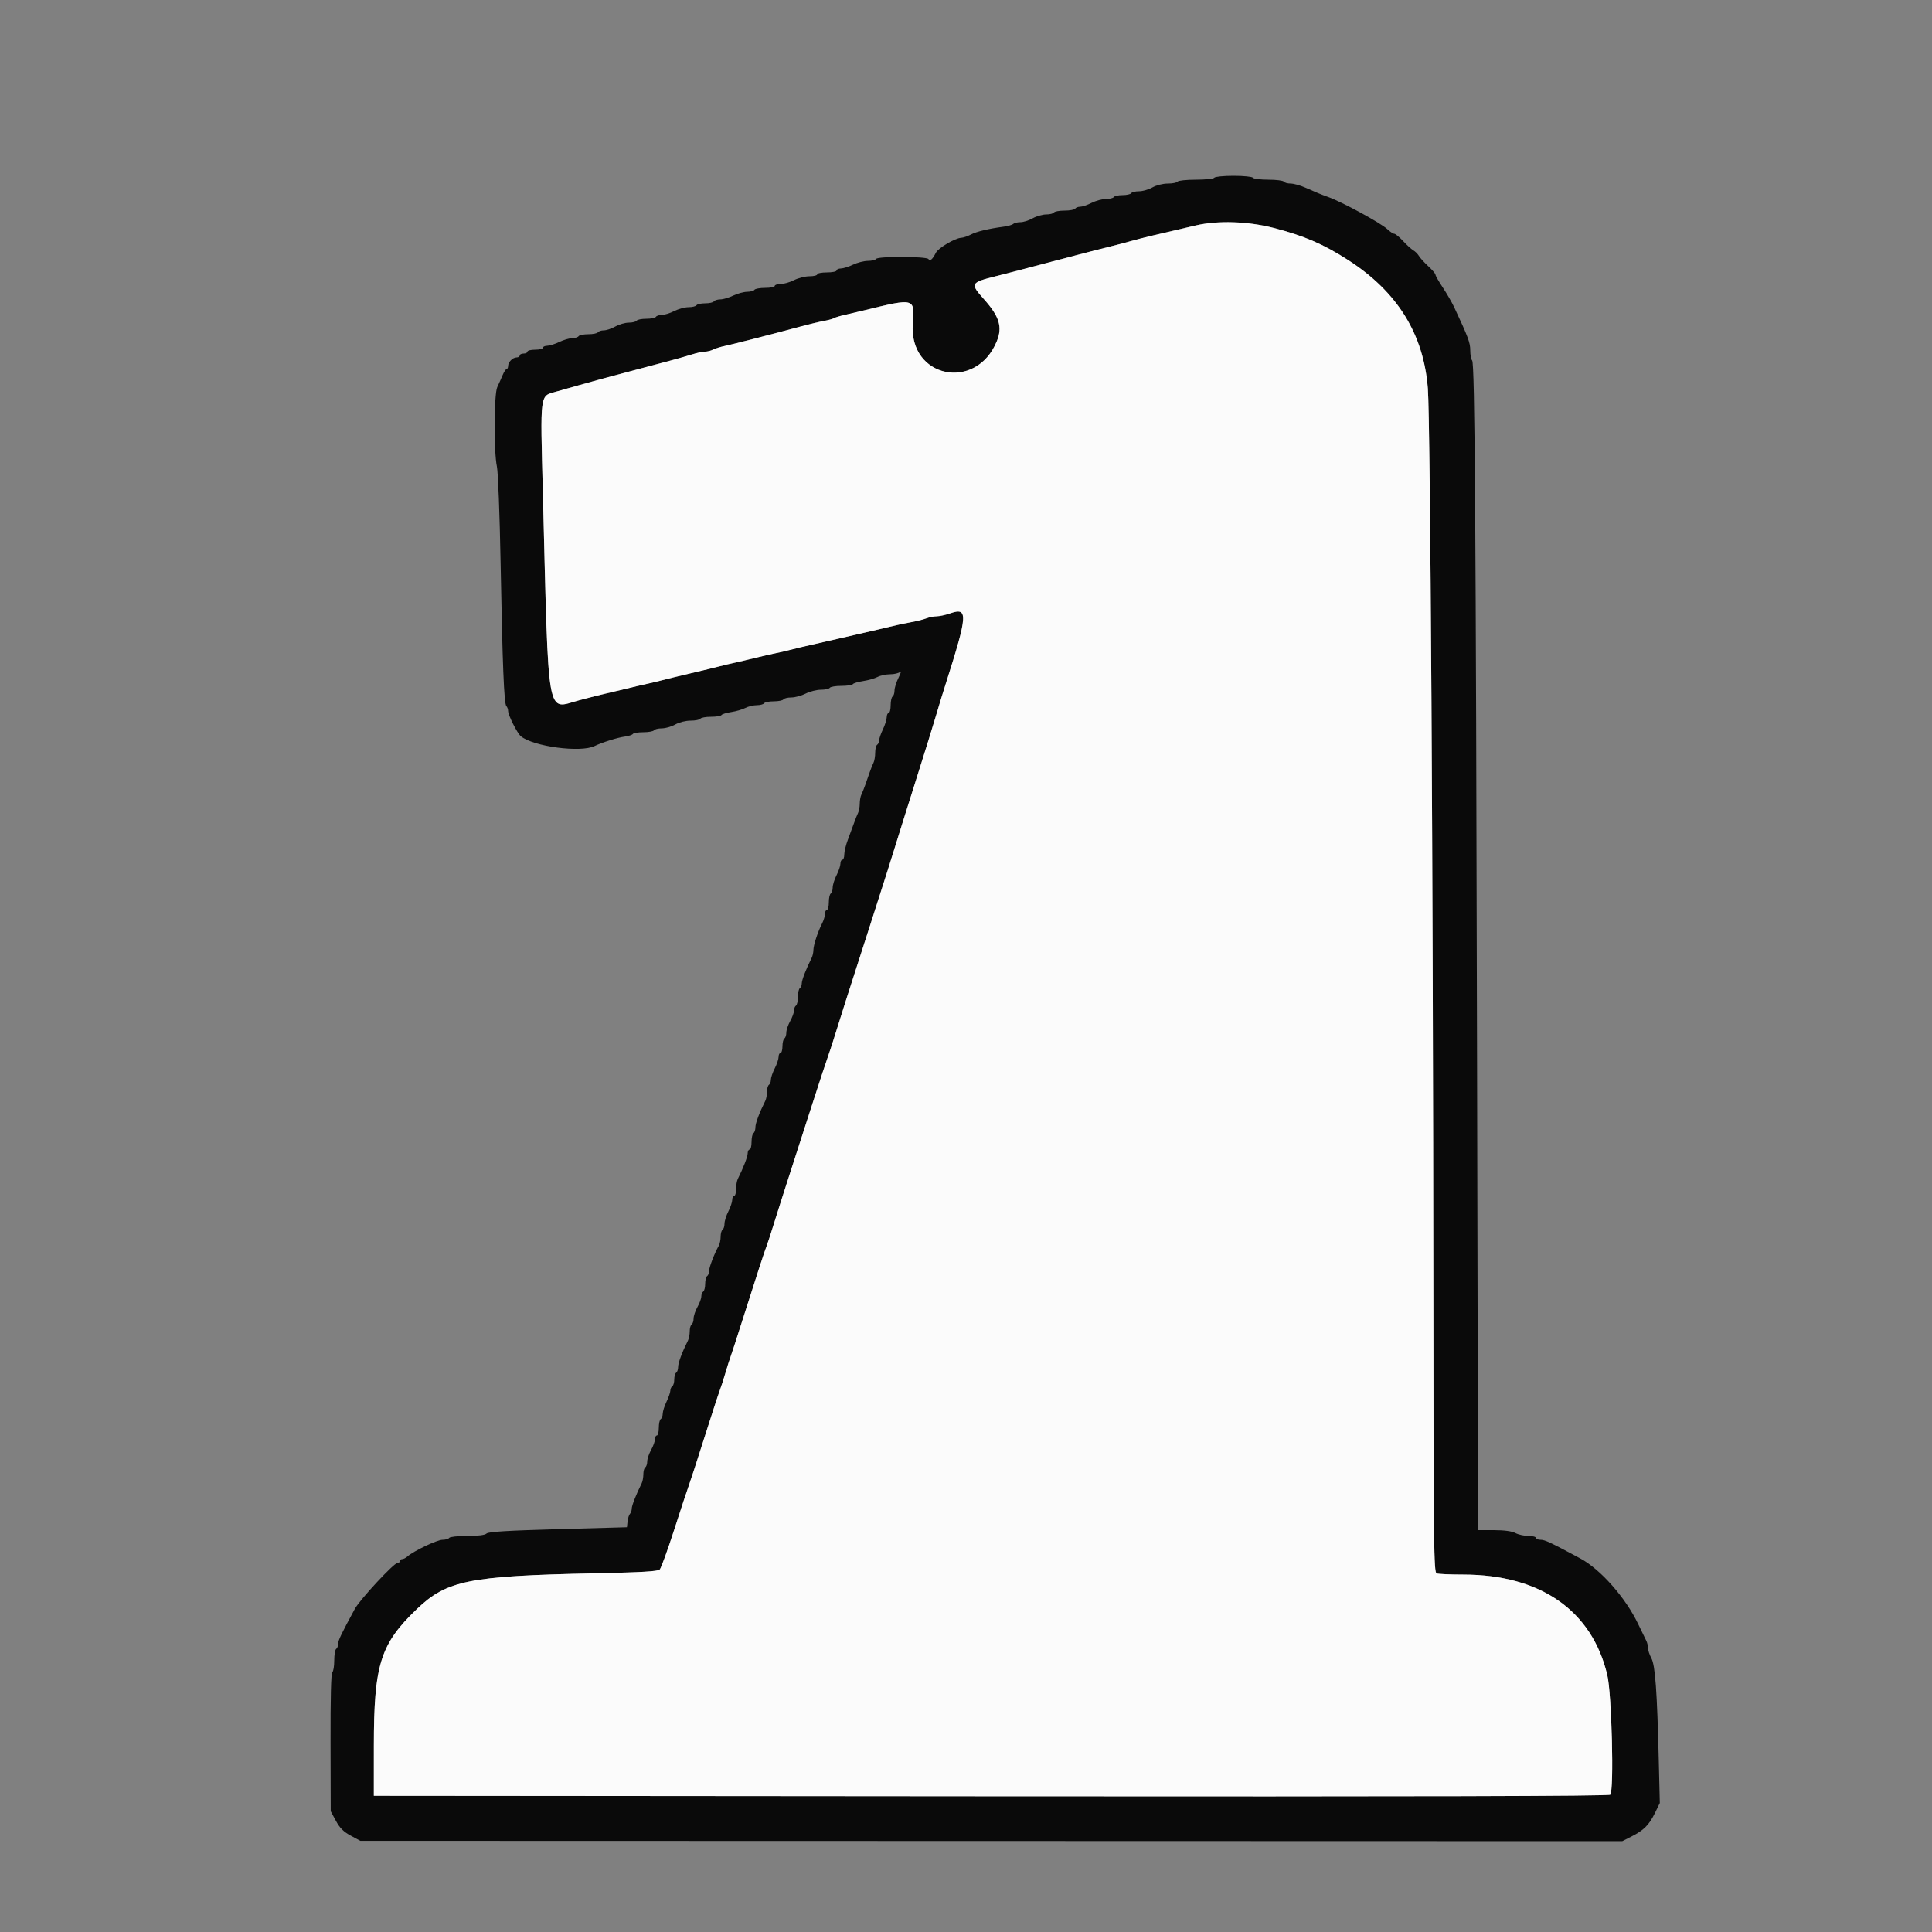 <svg id="svg" version="1.1" xmlns="http://www.w3.org/2000/svg" xmlns:xlink="http://www.w3.org/1999/xlink" width="400" height="400" viewBox="0, 0, 400,400"><rect x="0" y="0" width="400" height="400" fill="#808080" stroke="none"/><g id="svgg"><path id="path0" d="M251.400 36.800 C 251.264 37.020,249.554 37.200,247.600 37.200 C 245.646 37.200,243.936 37.380,243.800 37.600 C 243.664 37.820,242.759 38.000,241.789 38.000 C 240.766 38.000,239.426 38.336,238.600 38.800 C 237.817 39.240,236.562 39.600,235.811 39.600 C 235.061 39.600,234.336 39.780,234.200 40.000 C 234.064 40.220,233.254 40.400,232.400 40.400 C 231.546 40.400,230.736 40.580,230.600 40.800 C 230.464 41.020,229.726 41.200,228.960 41.200 C 228.195 41.200,226.862 41.560,226.000 42.000 C 225.138 42.440,224.075 42.800,223.640 42.800 C 223.204 42.800,222.736 42.980,222.600 43.200 C 222.464 43.420,221.474 43.600,220.400 43.600 C 219.326 43.600,218.336 43.780,218.200 44.000 C 218.064 44.220,217.339 44.400,216.589 44.400 C 215.838 44.400,214.583 44.760,213.800 45.200 C 213.017 45.640,211.877 46.000,211.268 46.000 C 210.659 46.000,209.989 46.162,209.780 46.359 C 209.571 46.556,208.680 46.814,207.800 46.931 C 204.638 47.352,202.179 47.942,201.000 48.563 C 200.340 48.911,199.440 49.212,199.000 49.234 C 197.711 49.296,194.248 51.351,193.750 52.349 C 193.076 53.701,192.541 54.151,192.222 53.635 C 191.873 53.071,181.747 53.039,181.400 53.600 C 181.264 53.820,180.488 54.006,179.676 54.014 C 178.864 54.021,177.480 54.375,176.600 54.800 C 175.720 55.225,174.595 55.579,174.100 55.586 C 173.605 55.594,173.200 55.780,173.200 56.000 C 173.200 56.220,172.300 56.400,171.200 56.400 C 170.100 56.400,169.200 56.580,169.200 56.800 C 169.200 57.020,168.473 57.200,167.584 57.200 C 166.695 57.200,165.262 57.560,164.400 58.000 C 163.538 58.440,162.285 58.800,161.616 58.800 C 160.947 58.800,160.400 58.980,160.400 59.200 C 160.400 59.420,159.511 59.600,158.424 59.600 C 157.337 59.600,156.336 59.780,156.200 60.000 C 156.064 60.220,155.378 60.406,154.676 60.414 C 153.974 60.421,152.680 60.775,151.800 61.200 C 150.920 61.625,149.716 61.979,149.124 61.986 C 148.532 61.994,147.936 62.180,147.800 62.400 C 147.664 62.620,146.854 62.800,146.000 62.800 C 145.146 62.800,144.336 62.980,144.200 63.200 C 144.064 63.420,143.326 63.600,142.560 63.600 C 141.795 63.600,140.462 63.960,139.600 64.400 C 138.738 64.840,137.585 65.200,137.040 65.200 C 136.494 65.200,135.936 65.380,135.800 65.600 C 135.664 65.820,134.764 66.000,133.800 66.000 C 132.836 66.000,131.936 66.180,131.800 66.400 C 131.664 66.620,130.939 66.800,130.189 66.800 C 129.438 66.800,128.183 67.160,127.400 67.600 C 126.617 68.040,125.542 68.400,125.011 68.400 C 124.481 68.400,123.936 68.580,123.800 68.800 C 123.664 69.020,122.764 69.200,121.800 69.200 C 120.836 69.200,119.936 69.380,119.800 69.600 C 119.664 69.820,119.068 70.006,118.476 70.014 C 117.884 70.021,116.680 70.375,115.800 70.800 C 114.920 71.225,113.795 71.579,113.300 71.586 C 112.805 71.594,112.400 71.780,112.400 72.000 C 112.400 72.220,111.680 72.400,110.800 72.400 C 109.920 72.400,109.200 72.580,109.200 72.800 C 109.200 73.020,108.840 73.200,108.400 73.200 C 107.960 73.200,107.600 73.380,107.600 73.600 C 107.600 73.820,107.317 74.000,106.971 74.000 C 106.163 74.000,105.200 74.963,105.200 75.771 C 105.200 76.117,105.064 76.400,104.898 76.400 C 104.731 76.400,104.349 76.985,104.048 77.700 C 103.747 78.415,103.253 79.523,102.950 80.161 C 102.273 81.592,102.221 93.551,102.880 96.600 C 103.118 97.704,103.457 106.483,103.637 116.200 C 104.036 137.740,104.353 145.683,104.833 146.180 C 105.035 146.389,105.200 146.849,105.200 147.201 C 105.200 148.064,107.089 151.810,107.836 152.430 C 110.414 154.569,120.231 155.873,123.105 154.458 C 124.582 153.731,127.868 152.699,129.303 152.512 C 130.129 152.404,130.905 152.155,131.026 151.958 C 131.148 151.761,132.126 151.600,133.200 151.600 C 134.274 151.600,135.264 151.420,135.400 151.200 C 135.536 150.980,136.261 150.800,137.011 150.800 C 137.762 150.800,139.017 150.440,139.800 150.000 C 140.626 149.536,141.966 149.200,142.989 149.200 C 143.959 149.200,144.864 149.020,145.000 148.800 C 145.136 148.580,146.126 148.400,147.200 148.400 C 148.274 148.400,149.251 148.241,149.371 148.046 C 149.492 147.852,150.403 147.570,151.397 147.421 C 152.391 147.272,153.698 146.893,154.302 146.578 C 154.906 146.263,155.974 146.004,156.676 146.002 C 157.378 146.001,158.064 145.820,158.200 145.600 C 158.336 145.380,159.236 145.200,160.200 145.200 C 161.164 145.200,162.064 145.020,162.200 144.800 C 162.336 144.580,163.074 144.400,163.840 144.400 C 164.605 144.400,165.938 144.040,166.800 143.600 C 167.662 143.160,169.085 142.800,169.960 142.800 C 170.836 142.800,171.664 142.620,171.800 142.400 C 171.936 142.180,173.016 142.000,174.200 142.000 C 175.384 142.000,176.451 141.841,176.571 141.646 C 176.692 141.452,177.645 141.164,178.690 141.007 C 179.735 140.851,181.078 140.470,181.675 140.161 C 182.272 139.853,183.453 139.600,184.300 139.600 C 185.147 139.600,186.076 139.375,186.364 139.100 C 186.652 138.825,186.508 139.358,186.044 140.284 C 185.580 141.210,185.200 142.415,185.200 142.960 C 185.200 143.506,185.020 144.064,184.800 144.200 C 184.580 144.336,184.400 145.157,184.400 146.024 C 184.400 146.891,184.220 147.600,184.000 147.600 C 183.780 147.600,183.594 148.005,183.586 148.500 C 183.579 148.995,183.225 150.120,182.800 151.000 C 182.375 151.880,182.021 152.904,182.014 153.276 C 182.006 153.648,181.820 154.064,181.600 154.200 C 181.380 154.336,181.200 155.069,181.200 155.829 C 181.200 156.589,181.044 157.523,180.854 157.905 C 180.663 158.287,180.303 159.185,180.054 159.900 C 179.804 160.615,179.396 161.785,179.146 162.500 C 178.897 163.215,178.537 164.113,178.346 164.495 C 178.156 164.877,178.000 165.734,178.000 166.400 C 178.000 167.066,177.844 167.923,177.654 168.305 C 177.463 168.687,177.086 169.630,176.816 170.400 C 176.547 171.170,175.982 172.697,175.563 173.794 C 175.143 174.891,174.800 176.286,174.800 176.894 C 174.800 177.502,174.620 178.000,174.400 178.000 C 174.180 178.000,174.000 178.367,174.000 178.816 C 174.000 179.265,173.640 180.338,173.200 181.200 C 172.760 182.062,172.400 183.215,172.400 183.760 C 172.400 184.306,172.220 184.864,172.000 185.000 C 171.780 185.136,171.600 185.957,171.600 186.824 C 171.600 187.691,171.420 188.400,171.200 188.400 C 170.980 188.400,170.800 188.769,170.800 189.220 C 170.800 189.671,170.537 190.549,170.215 191.172 C 169.329 192.884,168.412 195.689,168.406 196.705 C 168.403 197.203,168.243 197.923,168.052 198.305 C 166.904 200.596,166.000 202.924,166.000 203.587 C 166.000 204.008,165.820 204.464,165.600 204.600 C 165.380 204.736,165.200 205.546,165.200 206.400 C 165.200 207.254,165.020 208.064,164.800 208.200 C 164.580 208.336,164.400 208.791,164.400 209.211 C 164.400 209.632,164.040 210.617,163.600 211.400 C 163.160 212.183,162.800 213.258,162.800 213.789 C 162.800 214.319,162.620 214.864,162.400 215.000 C 162.180 215.136,162.000 215.867,162.000 216.624 C 162.000 217.381,161.820 218.000,161.600 218.000 C 161.380 218.000,161.200 218.367,161.200 218.816 C 161.200 219.265,160.840 220.338,160.400 221.200 C 159.960 222.062,159.600 223.125,159.600 223.560 C 159.600 223.996,159.420 224.464,159.200 224.600 C 158.980 224.736,158.800 225.379,158.800 226.029 C 158.800 226.679,158.643 227.523,158.452 227.905 C 157.220 230.365,156.400 232.555,156.400 233.387 C 156.400 233.918,156.220 234.464,156.000 234.600 C 155.780 234.736,155.600 235.557,155.600 236.424 C 155.600 237.291,155.420 238.000,155.200 238.000 C 154.980 238.000,154.800 238.355,154.800 238.789 C 154.800 239.472,153.907 241.781,152.748 244.095 C 152.557 244.477,152.400 245.422,152.400 246.195 C 152.400 246.968,152.220 247.600,152.000 247.600 C 151.780 247.600,151.600 247.967,151.600 248.416 C 151.600 248.865,151.240 249.938,150.800 250.800 C 150.360 251.662,150.000 252.815,150.000 253.360 C 150.000 253.906,149.820 254.464,149.600 254.600 C 149.380 254.736,149.200 255.379,149.200 256.029 C 149.200 256.679,149.026 257.523,148.814 257.905 C 147.901 259.548,146.800 262.418,146.800 263.154 C 146.800 263.594,146.620 264.064,146.400 264.200 C 146.180 264.336,146.000 265.056,146.000 265.800 C 146.000 266.544,145.820 267.264,145.600 267.400 C 145.380 267.536,145.200 267.991,145.200 268.411 C 145.200 268.832,144.840 269.817,144.400 270.600 C 143.960 271.383,143.600 272.458,143.600 272.989 C 143.600 273.519,143.420 274.064,143.200 274.200 C 142.980 274.336,142.800 274.979,142.800 275.629 C 142.800 276.279,142.643 277.123,142.452 277.505 C 141.220 279.965,140.400 282.155,140.400 282.987 C 140.400 283.518,140.220 284.064,140.000 284.200 C 139.780 284.336,139.600 284.966,139.600 285.600 C 139.600 286.234,139.420 286.864,139.200 287.000 C 138.980 287.136,138.794 287.552,138.786 287.924 C 138.779 288.296,138.425 289.320,138.000 290.200 C 137.575 291.080,137.221 292.194,137.214 292.676 C 137.206 293.158,137.020 293.664,136.800 293.800 C 136.580 293.936,136.400 294.757,136.400 295.624 C 136.400 296.491,136.220 297.200,136.000 297.200 C 135.780 297.200,135.600 297.555,135.600 297.988 C 135.600 298.421,135.240 299.417,134.800 300.200 C 134.360 300.983,134.000 302.058,134.000 302.589 C 134.000 303.119,133.820 303.664,133.600 303.800 C 133.380 303.936,133.200 304.579,133.200 305.229 C 133.200 305.879,133.043 306.723,132.852 307.105 C 131.733 309.339,130.800 311.715,130.800 312.331 C 130.800 312.721,130.634 313.211,130.431 313.420 C 130.228 313.629,130.003 314.340,129.931 315.000 L 129.800 316.200 115.520 316.600 C 105.082 316.892,101.105 317.135,100.740 317.500 C 100.416 317.824,99.008 318.000,96.744 318.000 C 94.821 318.000,93.136 318.180,93.000 318.400 C 92.864 318.620,92.238 318.800,91.610 318.800 C 90.503 318.800,85.652 321.105,84.369 322.241 C 84.021 322.549,83.526 322.800,83.269 322.800 C 83.011 322.800,82.800 322.980,82.800 323.200 C 82.800 323.420,82.566 323.600,82.280 323.600 C 81.541 323.600,74.500 331.189,73.465 333.102 C 70.617 338.364,70.000 339.657,70.000 340.365 C 70.000 340.798,69.820 341.264,69.600 341.400 C 69.380 341.536,69.200 342.616,69.200 343.800 C 69.200 344.984,69.020 346.064,68.800 346.200 C 68.544 346.358,68.413 351.598,68.436 360.724 L 68.472 375.000 69.548 376.988 C 70.354 378.477,71.123 379.246,72.612 380.052 L 74.600 381.128 205.232 381.164 L 335.864 381.200 337.768 380.236 C 340.320 378.944,341.423 377.841,342.631 375.373 L 343.644 373.302 343.432 364.551 C 343.084 350.150,342.696 344.776,341.900 343.320 C 341.515 342.616,341.200 341.668,341.200 341.214 C 341.200 340.761,341.039 340.077,340.842 339.695 C 340.645 339.313,339.880 337.740,339.142 336.200 C 336.525 330.739,331.361 324.899,327.156 322.644 C 320.911 319.296,319.855 318.800,318.967 318.800 C 318.435 318.800,318.000 318.620,318.000 318.400 C 318.000 318.180,317.301 318.000,316.446 318.000 C 315.591 318.000,314.376 317.731,313.746 317.402 C 313.002 317.014,311.446 316.804,309.309 316.802 L 306.019 316.800 305.809 220.100 C 305.564 107.171,305.341 75.181,304.791 74.631 C 304.576 74.416,304.400 73.474,304.400 72.538 C 304.400 70.951,303.981 69.825,301.070 63.600 C 300.607 62.610,299.547 60.775,298.714 59.522 C 297.881 58.269,297.200 57.075,297.200 56.868 C 297.200 56.662,296.525 55.870,295.700 55.108 C 294.875 54.346,294.008 53.392,293.773 52.988 C 293.539 52.584,293.016 52.061,292.612 51.827 C 292.208 51.592,291.254 50.725,290.492 49.900 C 289.730 49.075,288.913 48.400,288.675 48.400 C 288.438 48.400,287.784 47.967,287.222 47.437 C 285.871 46.165,277.864 41.811,275.000 40.792 C 273.599 40.293,272.252 39.741,270.289 38.859 C 269.238 38.386,267.854 38.000,267.213 38.000 C 266.572 38.000,265.936 37.820,265.800 37.600 C 265.664 37.380,264.224 37.200,262.600 37.200 C 260.976 37.200,259.536 37.020,259.400 36.800 C 259.264 36.579,257.470 36.400,255.400 36.400 C 253.330 36.400,251.536 36.579,251.400 36.800 M263.627 47.172 C 269.956 48.793,274.027 50.551,279.200 53.895 C 289.337 60.449,294.742 69.174,295.618 80.400 C 296.134 87.010,296.707 181.619,296.764 269.657 C 296.797 320.202,296.860 325.538,297.433 325.757 C 297.781 325.891,300.256 326.000,302.933 326.000 C 318.931 326.000,329.622 333.456,332.772 346.809 C 333.700 350.744,334.191 370.757,333.379 371.577 C 333.084 371.875,294.884 371.971,205.179 371.901 L 77.400 371.800 77.403 361.400 C 77.408 344.611,78.753 340.355,86.348 333.098 C 92.511 327.210,97.133 326.281,122.936 325.744 C 132.821 325.538,136.200 325.343,136.588 324.955 C 136.871 324.672,138.222 320.966,139.588 316.720 C 140.955 312.474,142.311 308.370,142.600 307.600 C 142.890 306.830,144.324 302.420,145.787 297.800 C 147.251 293.180,148.688 288.770,148.980 288.000 C 149.273 287.230,149.827 285.520,150.212 284.200 C 150.597 282.880,151.054 281.440,151.227 281.000 C 151.399 280.560,152.568 276.960,153.824 273.000 C 156.608 264.217,158.354 258.865,158.781 257.800 C 158.958 257.360,159.603 255.380,160.215 253.400 C 160.826 251.420,162.289 246.830,163.465 243.200 C 164.641 239.570,166.791 232.910,168.242 228.400 C 169.694 223.890,171.117 219.570,171.405 218.800 C 171.694 218.030,172.598 215.240,173.415 212.600 C 174.232 209.960,175.662 205.460,176.593 202.600 C 177.524 199.740,179.320 194.160,180.584 190.200 C 181.849 186.240,183.287 181.740,183.781 180.200 C 184.274 178.660,185.007 176.320,185.409 175.000 C 185.811 173.680,186.542 171.340,187.032 169.800 C 187.523 168.260,188.685 164.570,189.614 161.600 C 190.543 158.630,191.701 154.940,192.188 153.400 C 192.675 151.860,193.390 149.520,193.778 148.200 C 194.500 145.747,195.132 143.684,195.924 141.200 C 200.365 127.263,200.458 125.688,196.761 126.975 C 195.793 127.312,194.517 127.591,193.926 127.594 C 193.335 127.597,192.345 127.797,191.726 128.039 C 191.107 128.280,189.700 128.632,188.600 128.821 C 187.500 129.010,185.520 129.433,184.200 129.761 C 182.880 130.088,180.609 130.621,179.153 130.946 C 177.698 131.270,175.268 131.828,173.753 132.186 C 172.239 132.543,169.740 133.113,168.200 133.453 C 166.660 133.793,164.680 134.263,163.800 134.498 C 162.920 134.733,161.480 135.066,160.600 135.237 C 159.720 135.409,157.830 135.840,156.400 136.196 C 154.970 136.551,153.019 137.010,152.065 137.216 C 151.110 137.421,149.670 137.764,148.865 137.978 C 148.059 138.191,145.420 138.829,143.000 139.395 C 140.580 139.961,137.941 140.601,137.135 140.818 C 136.330 141.034,134.890 141.379,133.935 141.584 C 132.981 141.790,131.030 142.247,129.600 142.600 C 128.170 142.953,126.280 143.400,125.400 143.592 C 124.520 143.785,122.040 144.411,119.889 144.985 C 113.052 146.807,113.630 150.092,112.405 102.400 C 111.853 80.883,111.695 82.065,115.256 81.059 C 116.655 80.663,118.610 80.110,119.600 79.829 C 122.527 78.999,125.953 78.067,130.000 76.999 C 132.090 76.447,134.430 75.825,135.200 75.617 C 135.970 75.409,137.680 74.953,139.000 74.604 C 140.320 74.256,142.234 73.707,143.254 73.385 C 144.273 73.063,145.500 72.800,145.980 72.800 C 146.460 72.800,147.198 72.615,147.621 72.389 C 148.043 72.163,149.156 71.818,150.094 71.622 C 151.727 71.281,159.650 69.248,166.000 67.539 C 167.650 67.095,169.727 66.602,170.615 66.443 C 171.503 66.283,172.436 66.025,172.688 65.869 C 172.940 65.713,173.924 65.414,174.873 65.205 C 175.823 64.995,177.770 64.536,179.200 64.186 C 189.357 61.693,189.413 61.709,188.993 67.000 C 188.099 78.244,202.114 81.159,206.392 70.619 C 207.578 67.698,206.914 65.525,203.754 61.984 C 200.814 58.689,200.904 58.514,206.200 57.181 C 208.620 56.572,211.680 55.781,213.000 55.423 C 214.320 55.065,216.480 54.495,217.800 54.157 C 219.120 53.818,221.190 53.276,222.400 52.952 C 223.610 52.627,225.230 52.205,226.000 52.013 C 230.577 50.871,232.823 50.291,234.600 49.791 C 236.390 49.287,238.933 48.676,247.600 46.669 C 252.128 45.620,258.326 45.815,263.627 47.172 " stroke="none" fill="#0a0a0a" fill-rule="evenodd"></path><path id="path1" d="M247.600 46.669 C 238.933 48.676,236.390 49.287,234.600 49.791 C 232.823 50.291,230.577 50.871,226.000 52.013 C 225.230 52.205,223.610 52.627,222.400 52.952 C 221.190 53.276,219.120 53.818,217.800 54.157 C 216.480 54.495,214.320 55.065,213.000 55.423 C 211.680 55.781,208.620 56.572,206.200 57.181 C 200.904 58.514,200.814 58.689,203.754 61.984 C 206.914 65.525,207.578 67.698,206.392 70.619 C 202.114 81.159,188.099 78.244,188.993 67.000 C 189.413 61.709,189.357 61.693,179.200 64.186 C 177.770 64.536,175.823 64.995,174.873 65.205 C 173.924 65.414,172.940 65.713,172.688 65.869 C 172.436 66.025,171.503 66.283,170.615 66.443 C 169.727 66.602,167.650 67.095,166.000 67.539 C 159.650 69.248,151.727 71.281,150.094 71.622 C 149.156 71.818,148.043 72.163,147.621 72.389 C 147.198 72.615,146.460 72.800,145.980 72.800 C 145.500 72.800,144.273 73.063,143.254 73.385 C 142.234 73.707,140.320 74.256,139.000 74.604 C 137.680 74.953,135.970 75.409,135.200 75.617 C 134.430 75.825,132.090 76.447,130.000 76.999 C 125.953 78.067,122.527 78.999,119.600 79.829 C 118.610 80.110,116.655 80.663,115.256 81.059 C 111.695 82.065,111.853 80.883,112.405 102.400 C 113.630 150.092,113.052 146.807,119.889 144.985 C 122.040 144.411,124.520 143.785,125.400 143.592 C 126.280 143.400,128.170 142.953,129.600 142.600 C 131.030 142.247,132.981 141.790,133.935 141.584 C 134.890 141.379,136.330 141.034,137.135 140.818 C 137.941 140.601,140.580 139.961,143.000 139.395 C 145.420 138.829,148.059 138.191,148.865 137.978 C 149.670 137.764,151.110 137.421,152.065 137.216 C 153.019 137.010,154.970 136.551,156.400 136.196 C 157.830 135.840,159.720 135.409,160.600 135.237 C 161.480 135.066,162.920 134.733,163.800 134.498 C 164.680 134.263,166.660 133.793,168.200 133.453 C 169.740 133.113,172.239 132.543,173.753 132.186 C 175.268 131.828,177.698 131.270,179.153 130.946 C 180.609 130.621,182.880 130.088,184.200 129.761 C 185.520 129.433,187.500 129.010,188.600 128.821 C 189.700 128.632,191.107 128.280,191.726 128.039 C 192.345 127.797,193.335 127.597,193.926 127.594 C 194.517 127.591,195.793 127.312,196.761 126.975 C 200.458 125.688,200.365 127.263,195.924 141.200 C 195.132 143.684,194.500 145.747,193.778 148.200 C 193.390 149.520,192.675 151.860,192.188 153.400 C 191.701 154.940,190.543 158.630,189.614 161.600 C 188.685 164.570,187.523 168.260,187.032 169.800 C 186.542 171.340,185.811 173.680,185.409 175.000 C 185.007 176.320,184.274 178.660,183.781 180.200 C 183.287 181.740,181.849 186.240,180.584 190.200 C 179.320 194.160,177.524 199.740,176.593 202.600 C 175.662 205.460,174.232 209.960,173.415 212.600 C 172.598 215.240,171.694 218.030,171.405 218.800 C 171.117 219.570,169.694 223.890,168.242 228.400 C 166.791 232.910,164.641 239.570,163.465 243.200 C 162.289 246.830,160.826 251.420,160.215 253.400 C 159.603 255.380,158.958 257.360,158.781 257.800 C 158.354 258.865,156.608 264.217,153.824 273.000 C 152.568 276.960,151.399 280.560,151.227 281.000 C 151.054 281.440,150.597 282.880,150.212 284.200 C 149.827 285.520,149.273 287.230,148.980 288.000 C 148.688 288.770,147.251 293.180,145.787 297.800 C 144.324 302.420,142.890 306.830,142.600 307.600 C 142.311 308.370,140.955 312.474,139.588 316.720 C 138.222 320.966,136.871 324.672,136.588 324.955 C 136.200 325.343,132.821 325.538,122.936 325.744 C 97.133 326.281,92.511 327.210,86.348 333.098 C 78.753 340.355,77.408 344.611,77.403 361.400 L 77.400 371.800 205.179 371.901 C 294.884 371.971,333.084 371.875,333.379 371.577 C 334.191 370.757,333.700 350.744,332.772 346.809 C 329.622 333.456,318.931 326.000,302.933 326.000 C 300.256 326.000,297.781 325.891,297.433 325.757 C 296.860 325.538,296.797 320.202,296.764 269.657 C 296.707 181.619,296.134 87.010,295.618 80.400 C 294.742 69.174,289.337 60.449,279.200 53.895 C 274.027 50.551,269.956 48.793,263.627 47.172 C 258.326 45.815,252.128 45.620,247.600 46.669 " stroke="none" fill="#fbfbfb" fill-rule="evenodd"></path></g></svg>